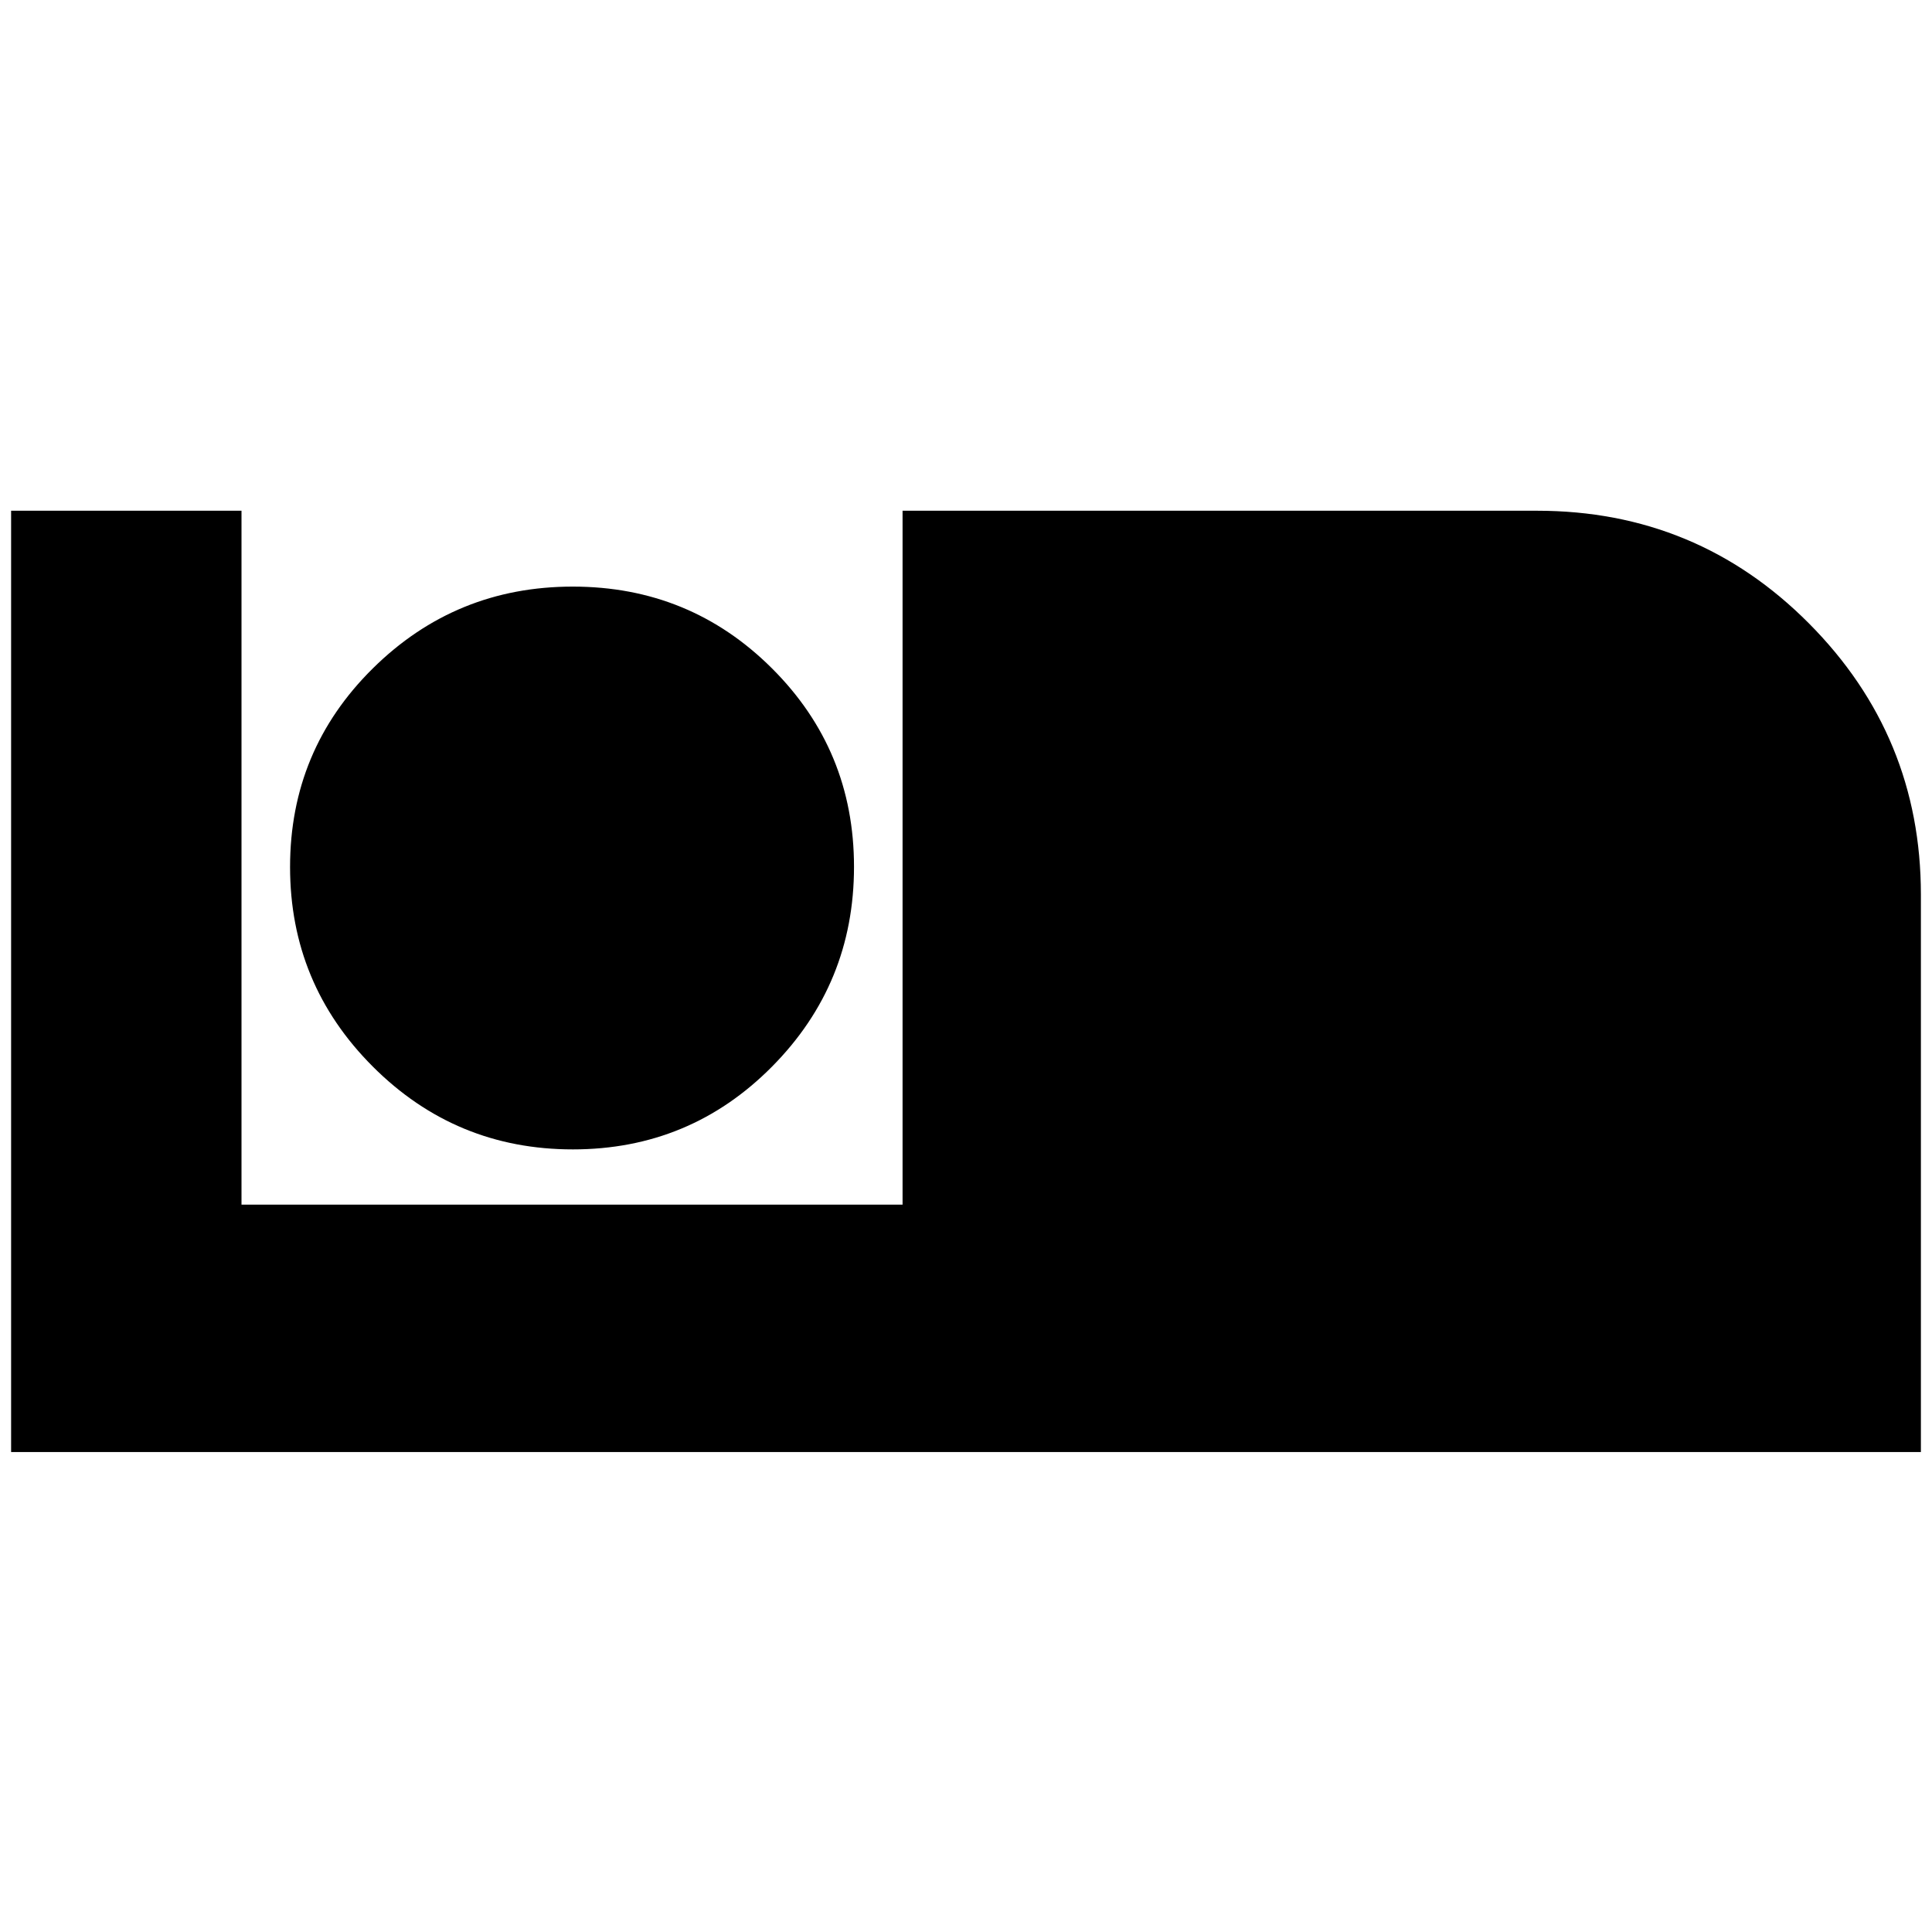 <svg xmlns="http://www.w3.org/2000/svg" height="24" viewBox="0 -960 960 960" width="24"><path d="M5.52-238.48v-467.74H120v344.79h328.48v-344.79h315.26q79.43 0 135.08 55.95 55.66 55.96 55.66 134.79v277H5.52Zm279.11-150.39q58.22 0 98.97-41.12t40.75-99.31q0-57.96-40.76-98.59-40.75-40.63-98.98-40.63-58.22 0-99.35 40.64-41.13 40.64-41.13 98.69 0 58.06 41.14 99.19 41.14 41.13 99.36 41.13Z"/></svg>